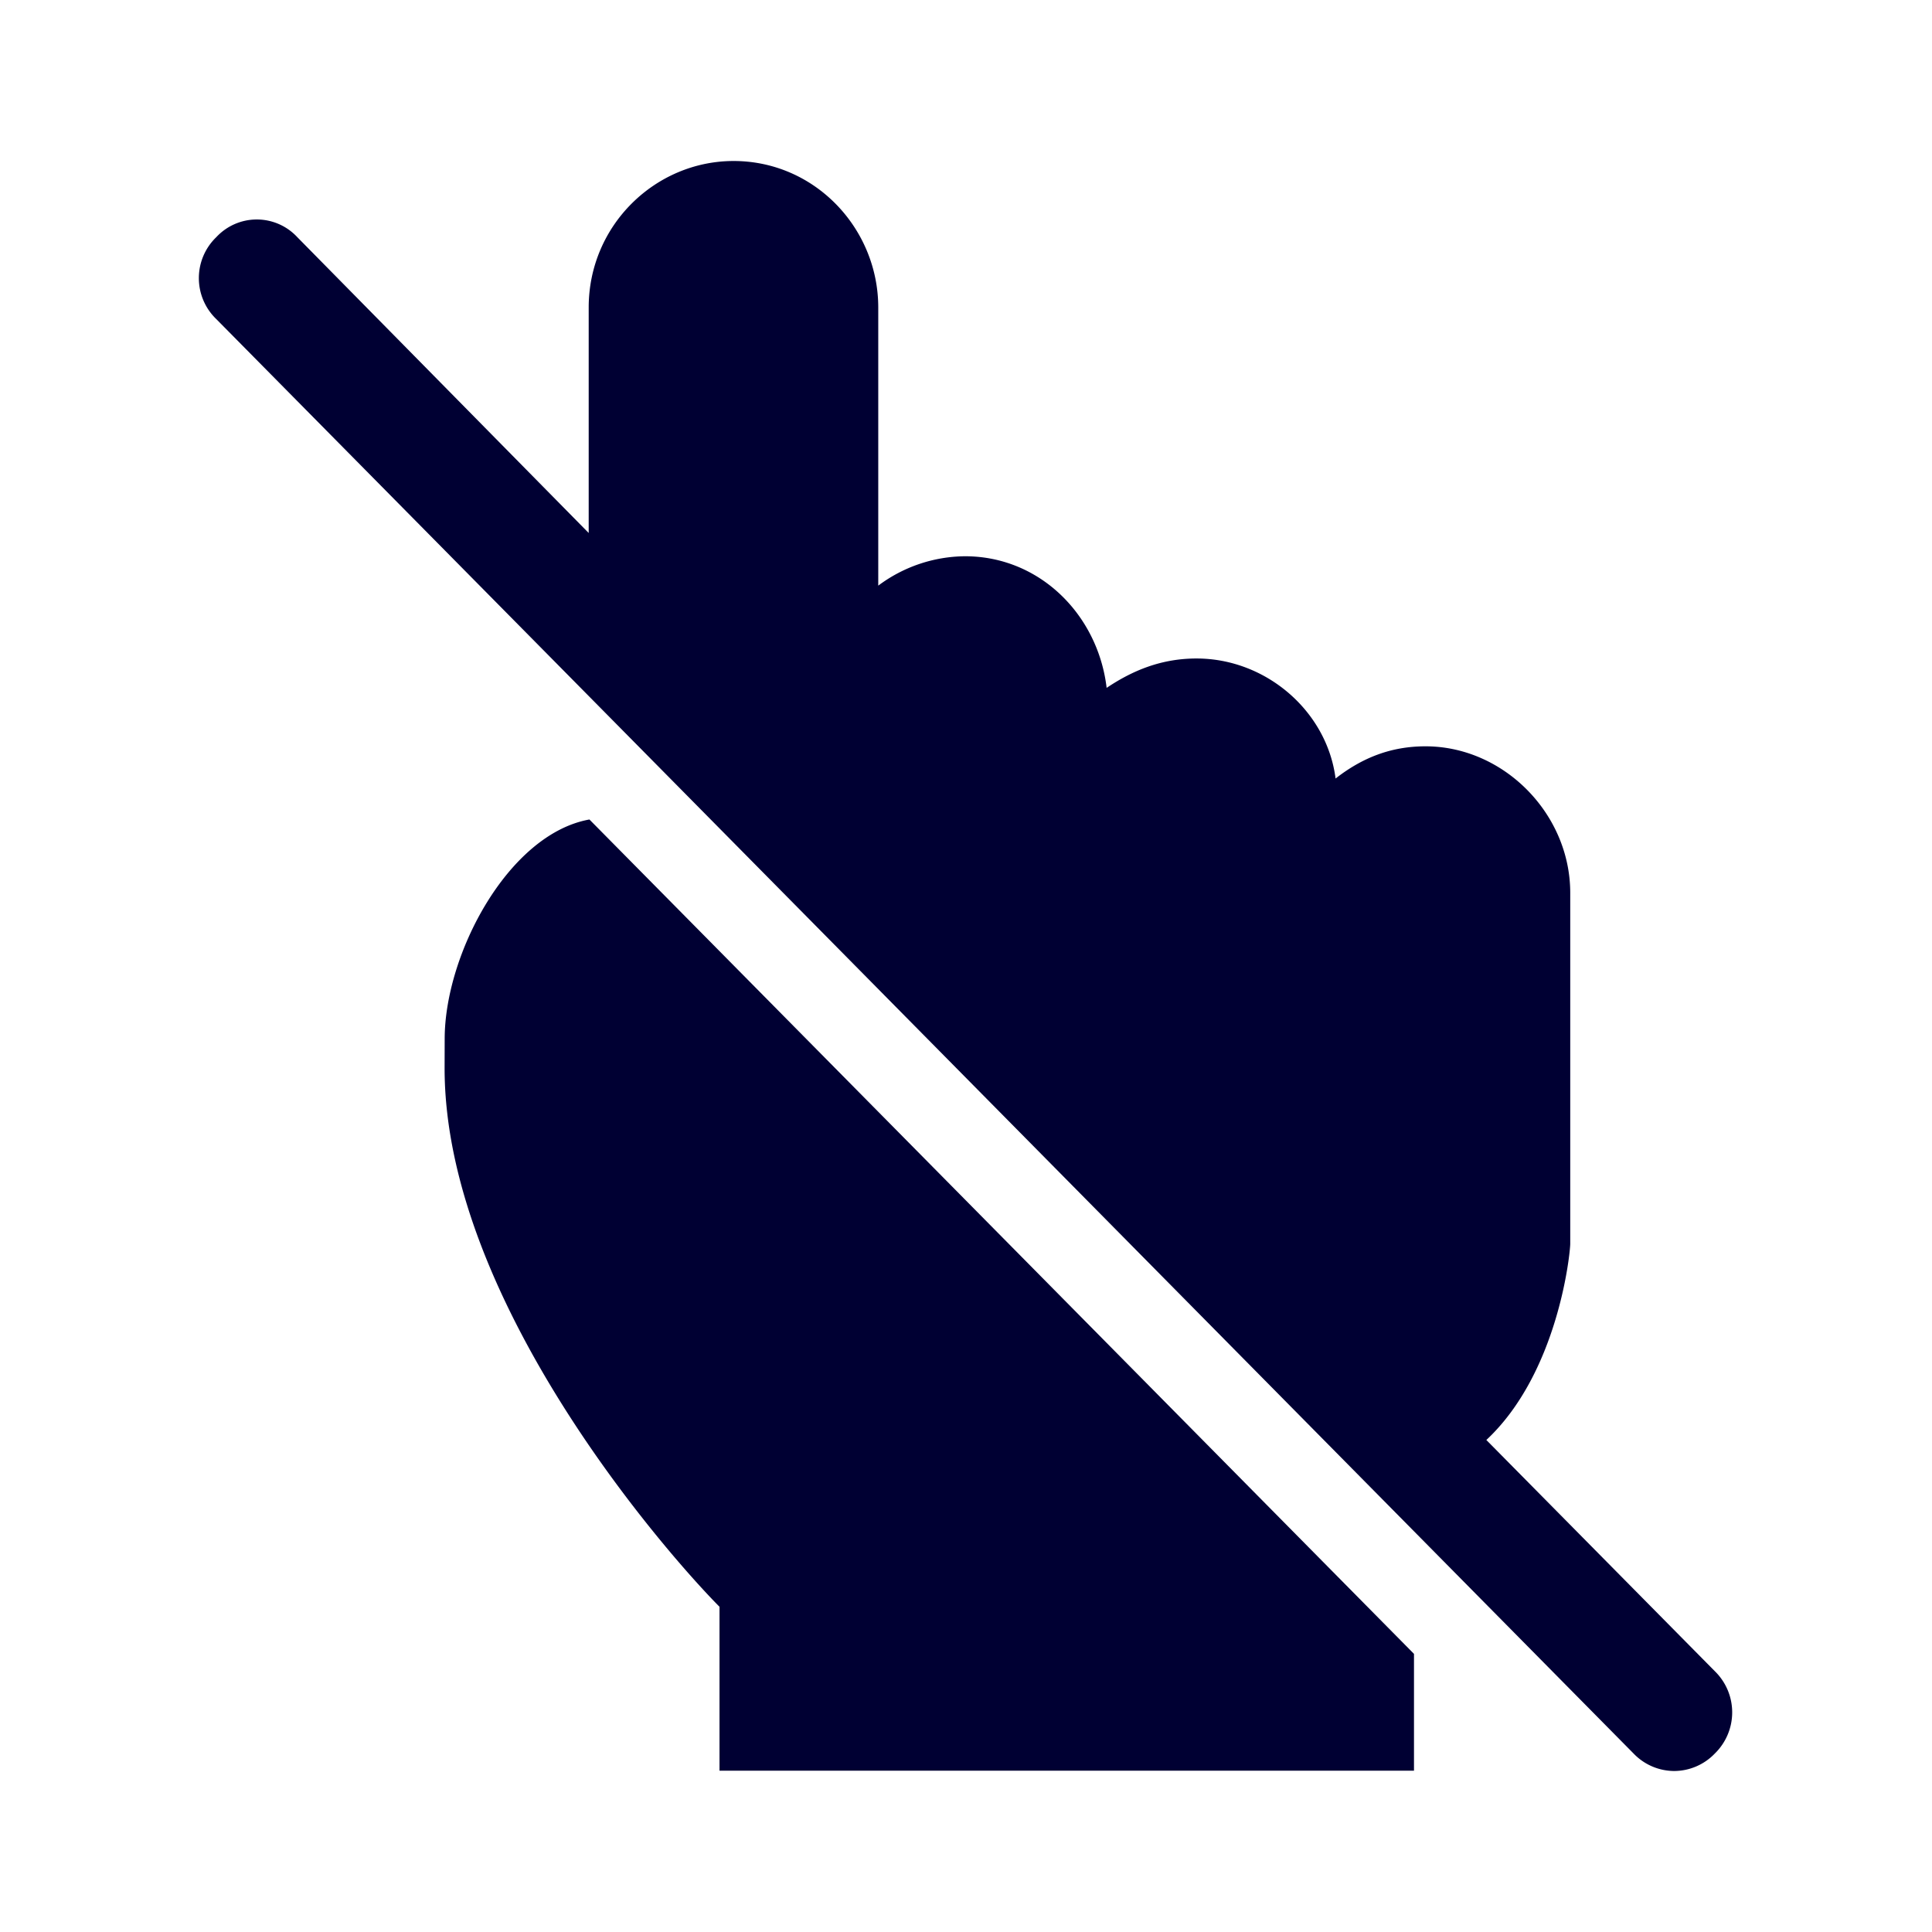 <svg xmlns="http://www.w3.org/2000/svg" width="24" height="24" fill="none"><path fill="#003" d="m18.464 17.888 2.84 2.874a.714.714 0 0 1-.003 1.022.702.702 0 0 1-.504.216.702.702 0 0 1-.503-.216L2.687 3.964a.706.706 0 0 1 0-1.018.686.686 0 0 1 1.006 0l3.62 3.675V3.82c0-1.022.829-1.82 1.8-1.82 1.01 0 1.797.838 1.797 1.82v3.455a1.82 1.82 0 0 1 1.078-.365c.93 0 1.652.73 1.759 1.635.328-.22.685-.365 1.117-.365.863 0 1.62.654 1.727 1.491.328-.256.685-.4 1.117-.4.97 0 1.798.837 1.798 1.82v4.36c0 .108-.146 1.6-1.042 2.437m-12.94-4.982c0-1.054.791-2.545 1.798-2.726l10.243 10.365v1.451H8.938V19.96c-.614-.617-3.415-3.78-3.415-6.69z"/></svg>